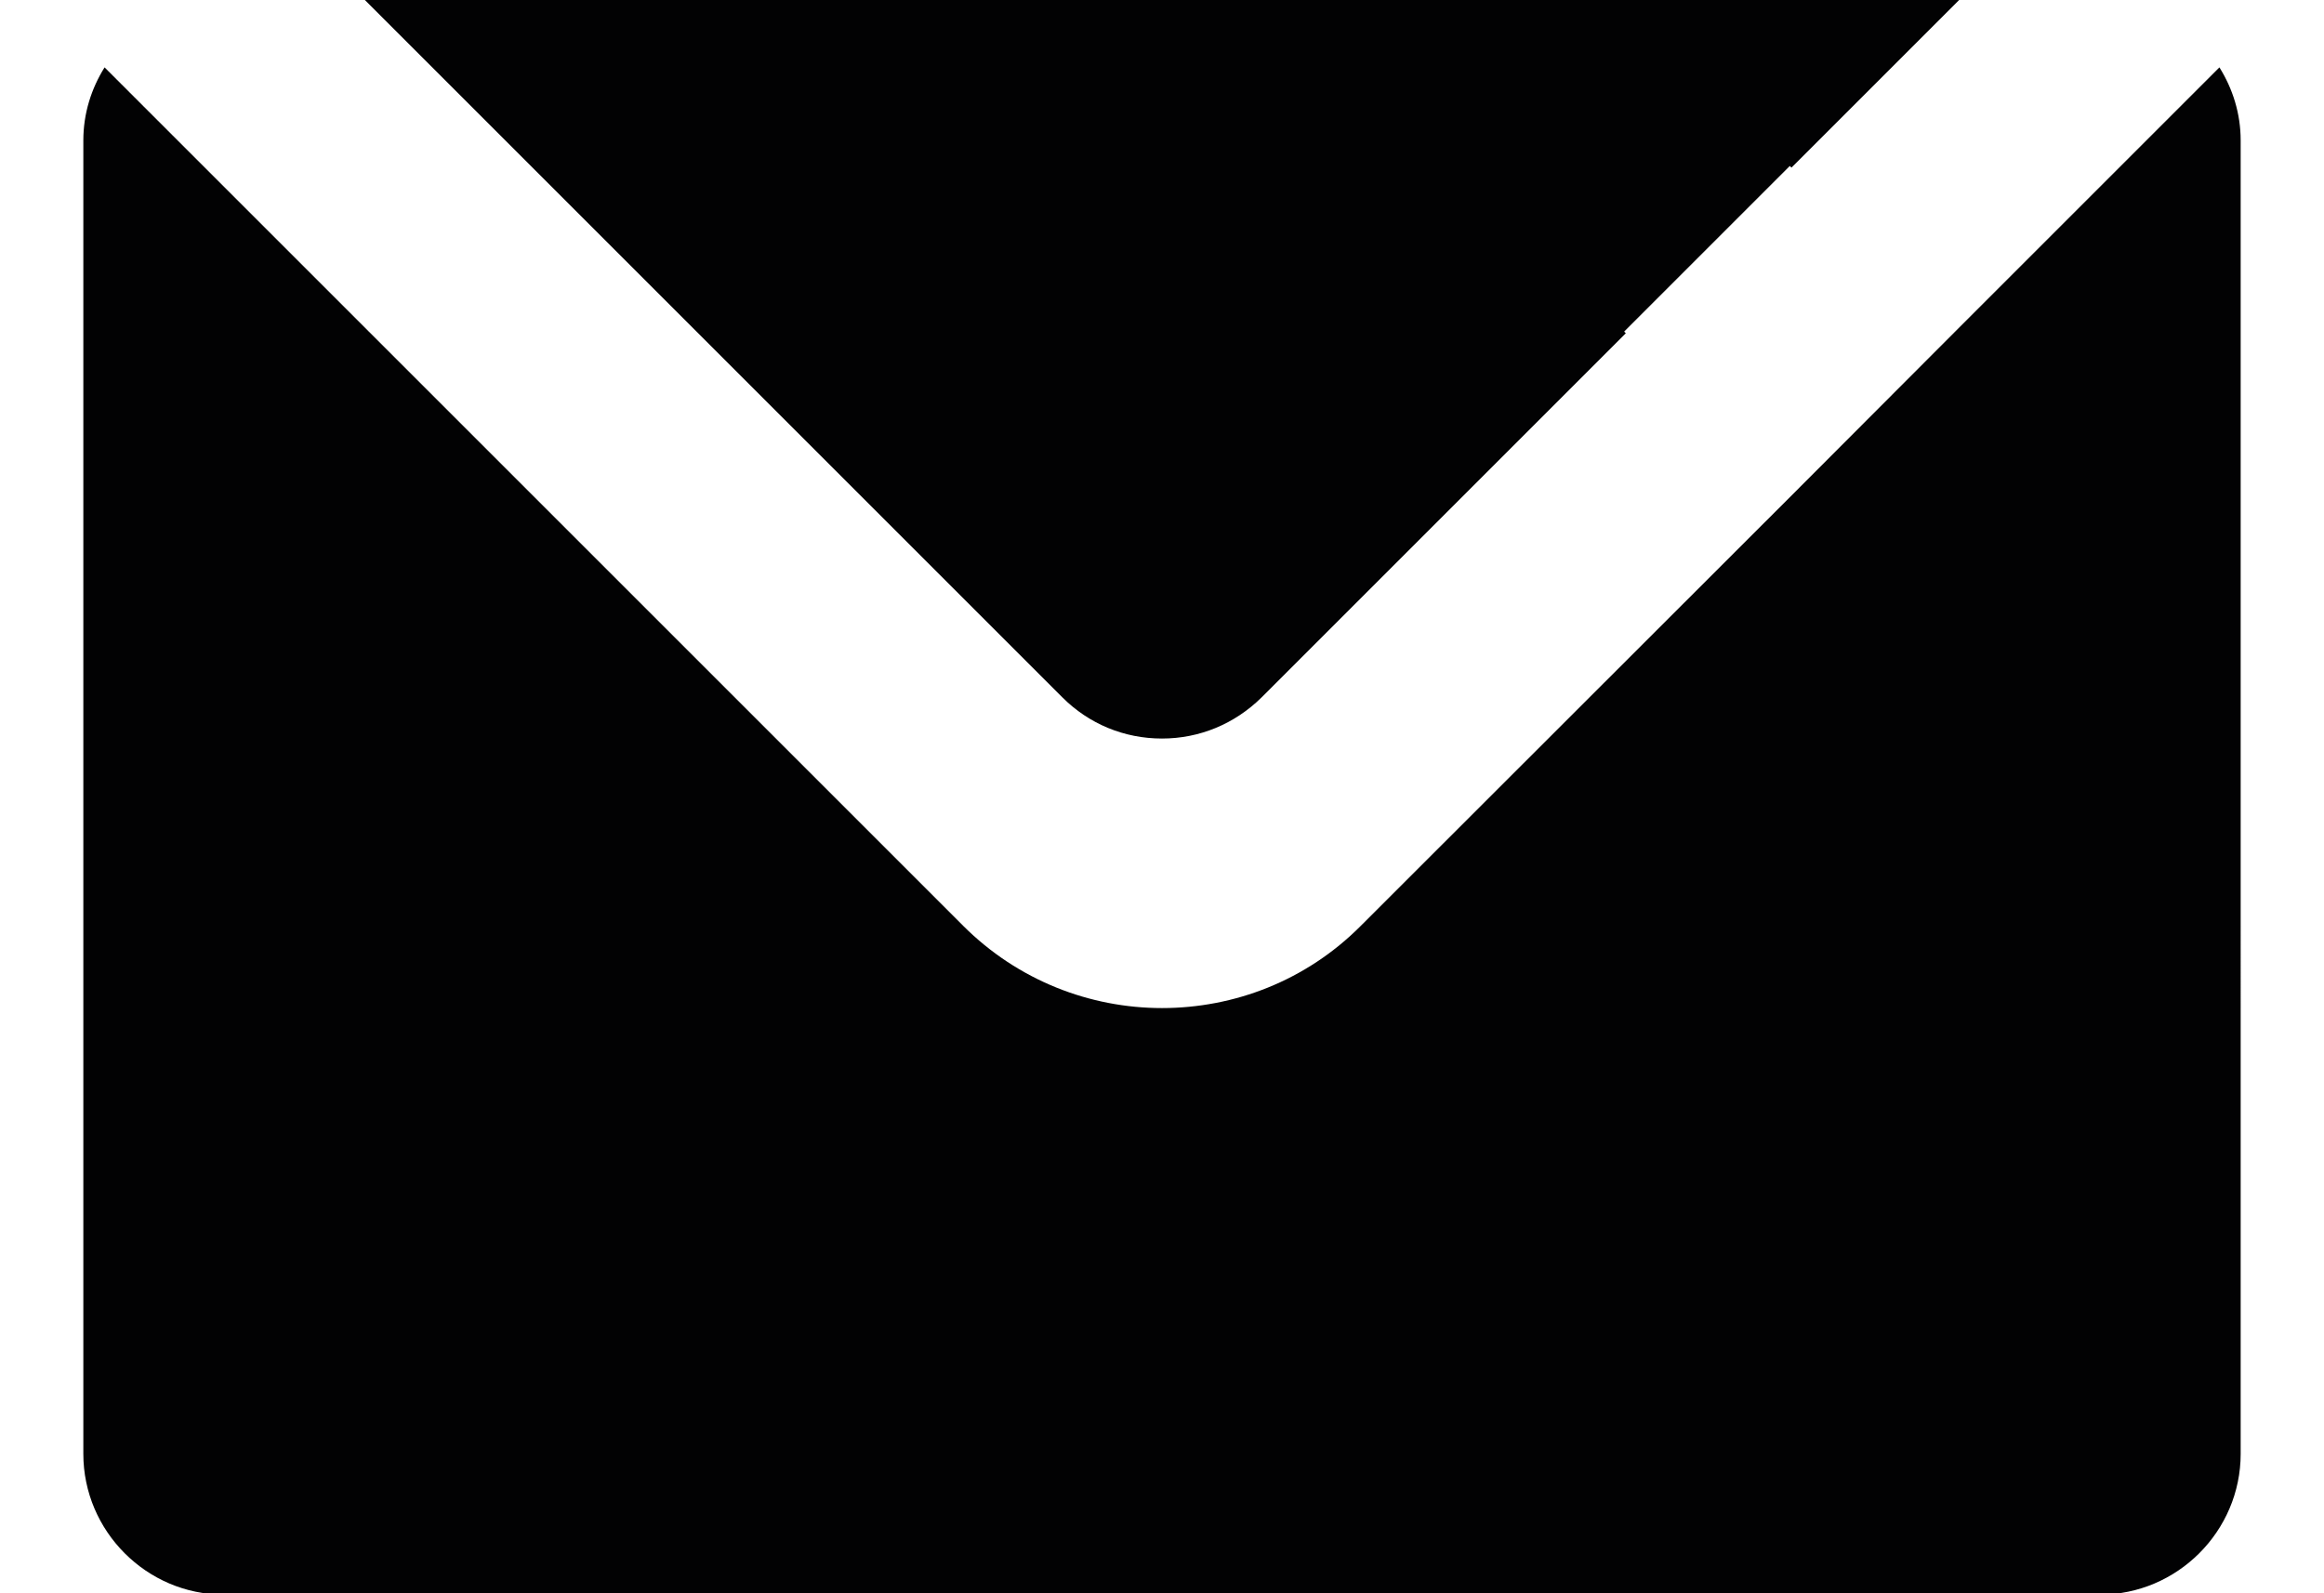 <?xml version="1.0" encoding="utf-8"?>
<!-- Generator: Adobe Illustrator 22.1.0, SVG Export Plug-In . SVG Version: 6.00 Build 0)  -->
<svg version="1.1" id="Layer_1" xmlns="http://www.w3.org/2000/svg"  x="0px" y="0px"
	 viewBox="0 0 700 480" style="enable-background:new 0 0 700 480;" xml:space="preserve">
<style type="text/css">
	.st0{fill:#020203;}
</style>
<g>
	<g>
		<g>
			<path class="st0" d="M109.9,0L320,210.1c8,8,18.6,12.4,30,12.4c11.3,0,21.9-4.4,30-12.4l109.7-109.7l-0.5-0.5l49.9-49.9l0.5,0.5
				L590.1,0H109.9z"/>
		</g>
		<g>
			<path class="st0" d="M589,99.8L589,99.8l-49.9,50l0,0L409.9,278.9c-16.5,16.6-38.2,24.8-59.9,24.8c-21.7,0-43.4-8.3-59.9-24.8
				L31.5,20.3c-4,6.4-6.4,13.9-6.4,22V438c0,23.3,19.1,42.4,42.3,42.4h565.1c23.3,0,42.4-19.1,42.4-42.4V42.3c0-8.1-2.4-15.6-6.4-22
				L589,99.8z"/>
		</g>
	</g>
</g>
</svg>

